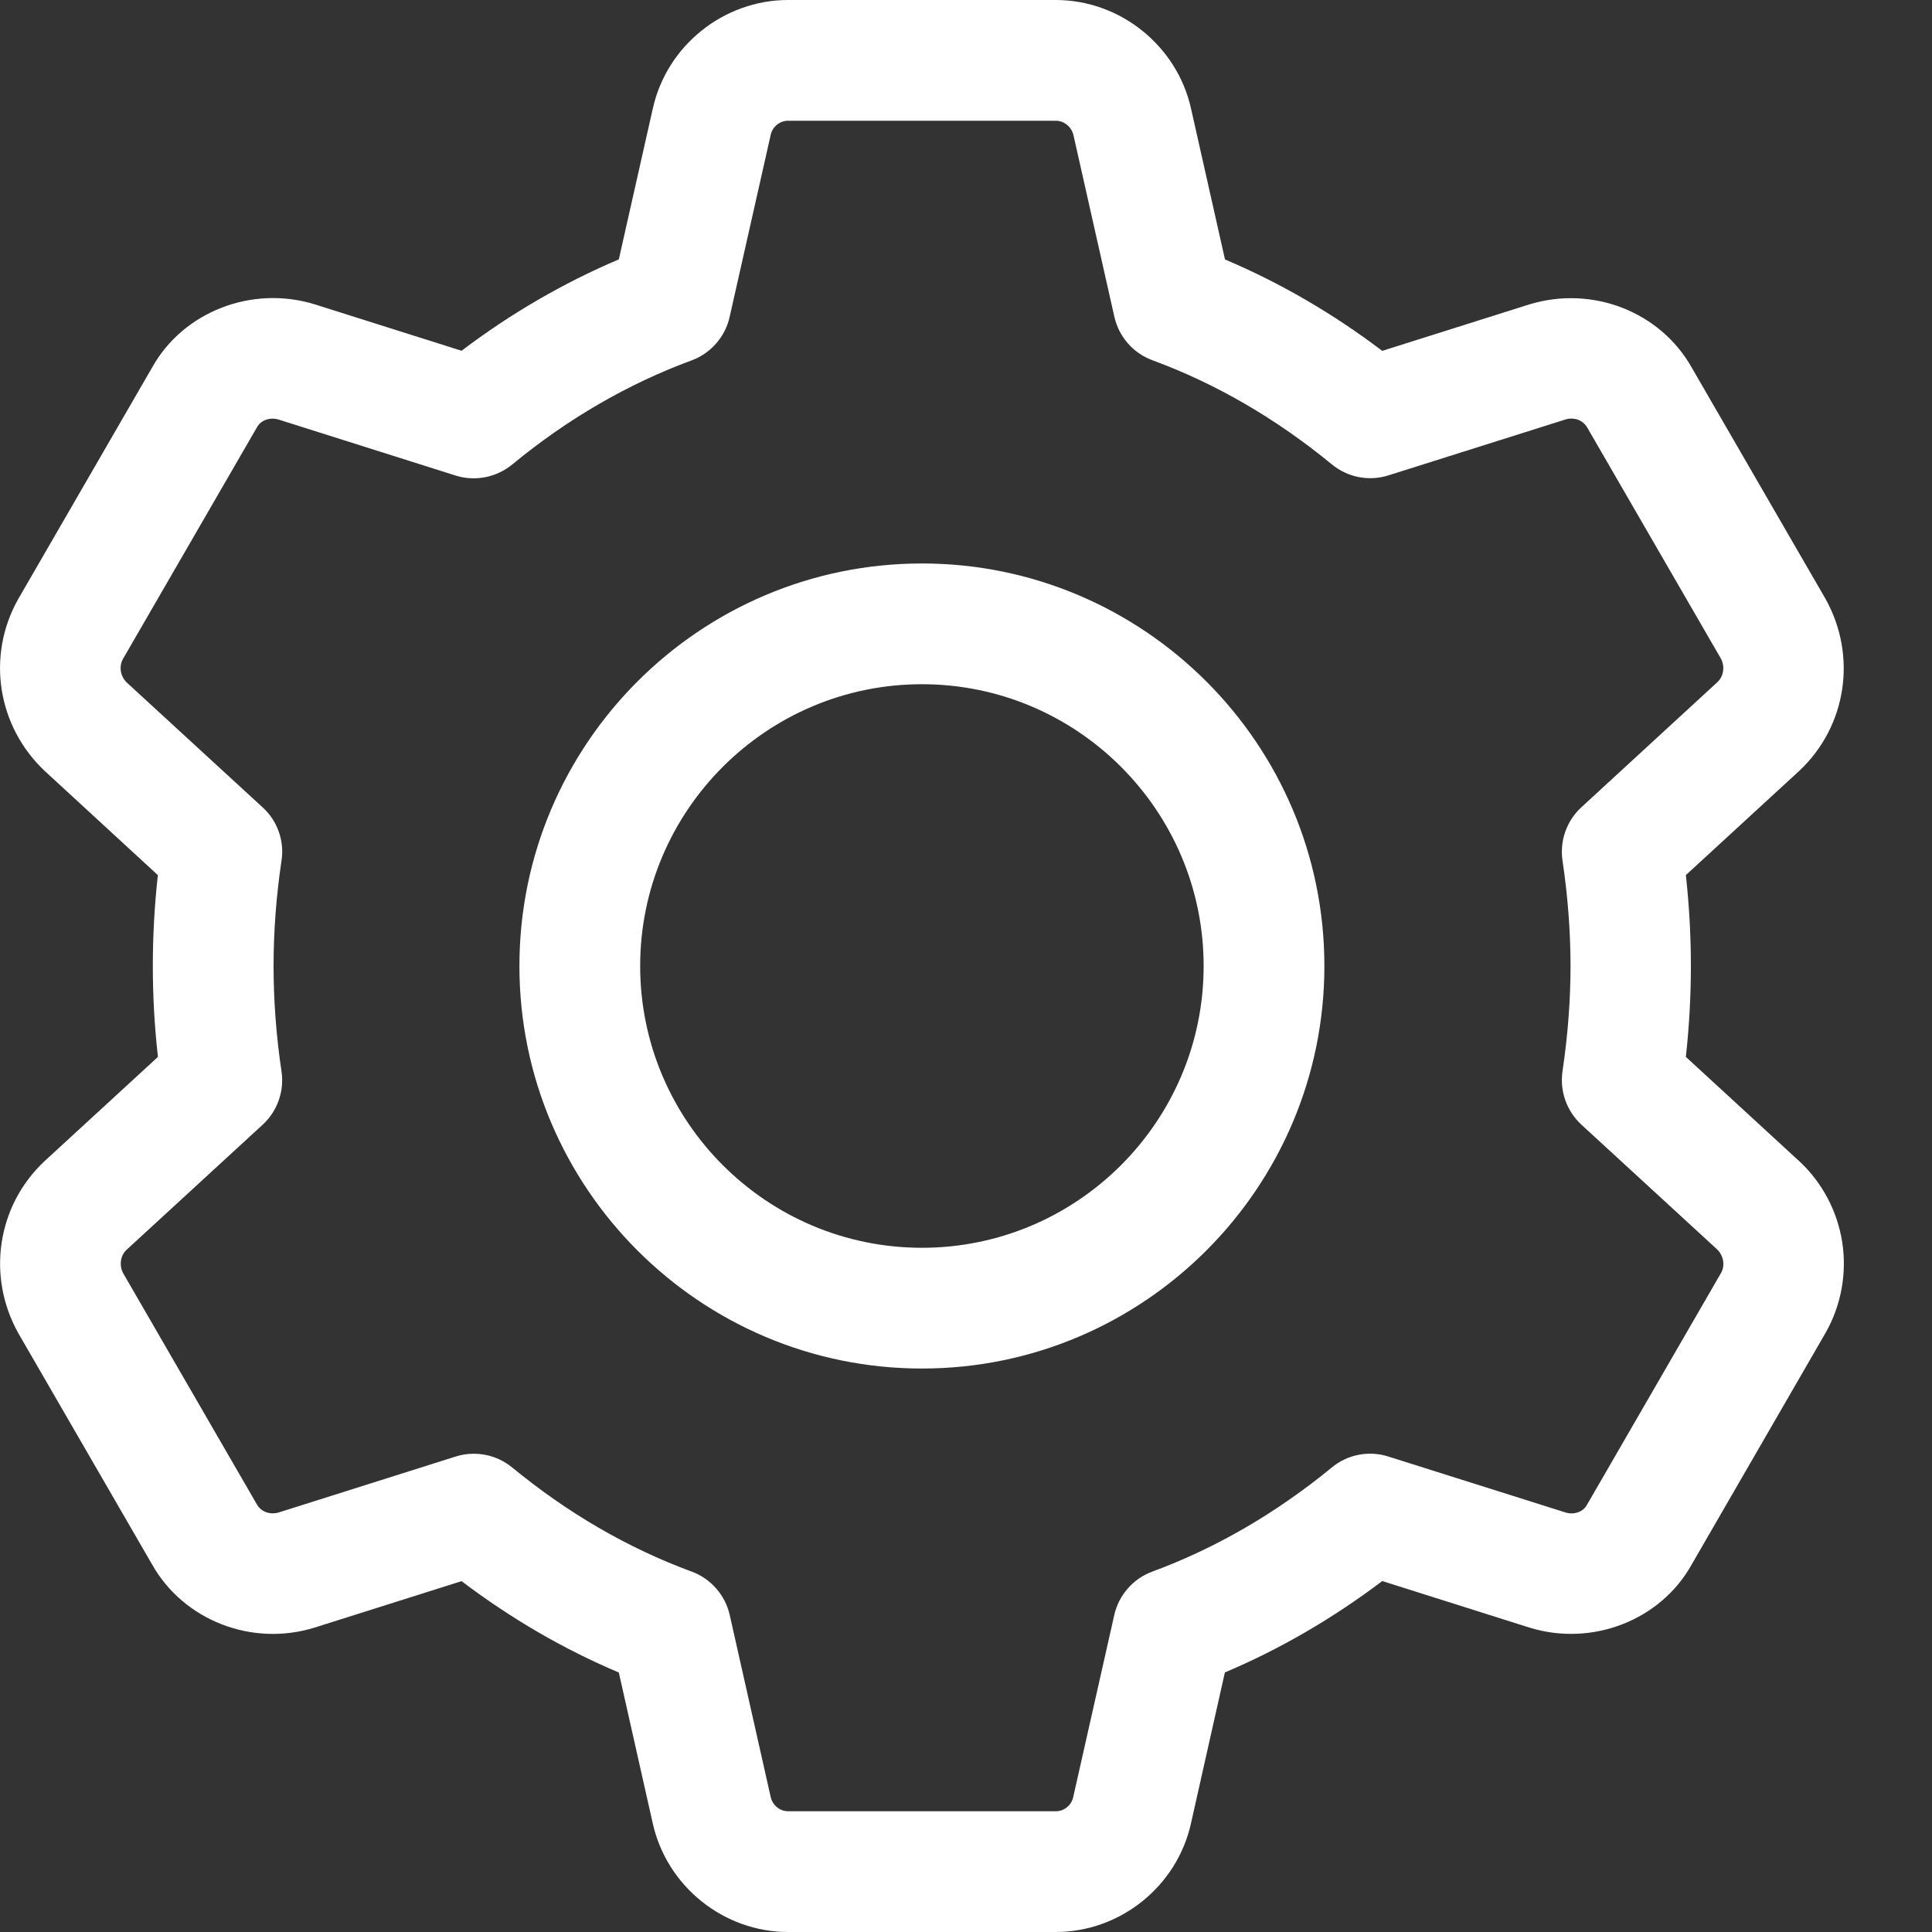 <svg width="20" height="20" viewBox="0 0 20 20" fill="none" xmlns="http://www.w3.org/2000/svg">
<rect x="0" y="0" width="20" height="20" fill="#333333" stroke="none"/>
<g clip-path="url(#clip0_2308_516)">
<path d="M9.544 14.167C7.246 14.167 5.377 12.297 5.377 10C5.377 7.702 7.246 5.833 9.544 5.833C11.841 5.833 13.71 7.702 13.71 10C13.71 12.297 11.841 14.167 9.544 14.167ZM9.544 7.083C7.935 7.083 6.627 8.392 6.627 10C6.627 11.608 7.935 12.917 9.544 12.917C11.152 12.917 12.46 11.608 12.46 10C12.46 8.392 11.152 7.083 9.544 7.083Z" fill="white"/>
<path d="M10.929 20H8.158C7.491 20 6.902 19.527 6.757 18.874L6.406 17.314C5.834 17.072 5.289 16.755 4.778 16.368L3.259 16.848C2.607 17.051 1.899 16.774 1.572 16.191L0.19 13.802C-0.141 13.21 -0.029 12.482 0.458 12.023L1.635 10.941C1.599 10.623 1.582 10.308 1.582 10C1.582 9.692 1.599 9.377 1.634 9.059L0.464 7.982C-0.029 7.518 -0.141 6.79 0.186 6.206L1.576 3.802C1.899 3.225 2.609 2.951 3.256 3.15L4.778 3.631C5.289 3.244 5.834 2.928 6.406 2.685L6.758 1.123C6.902 0.473 7.491 0 8.158 0H10.929C11.596 0 12.185 0.473 12.33 1.126L12.681 2.686C13.253 2.928 13.798 3.245 14.309 3.632L15.829 3.152C16.482 2.951 17.189 3.226 17.515 3.809L18.897 6.198C19.228 6.79 19.116 7.518 18.629 7.977L17.452 9.059C17.487 9.377 17.504 9.693 17.504 10C17.504 10.307 17.487 10.623 17.452 10.941L18.623 12.018C18.625 12.019 18.627 12.021 18.629 12.023C18.866 12.245 19.021 12.54 19.071 12.861C19.12 13.182 19.06 13.51 18.901 13.793L17.511 16.198C17.189 16.774 16.48 17.05 15.83 16.848L14.309 16.367C13.797 16.754 13.252 17.071 12.68 17.313L12.329 18.875C12.185 19.527 11.596 20 10.929 20ZM4.905 15.049C5.049 15.049 5.189 15.098 5.303 15.192C5.875 15.662 6.499 16.026 7.16 16.269C7.258 16.305 7.345 16.365 7.414 16.444C7.483 16.522 7.531 16.616 7.554 16.718L7.978 18.602C7.997 18.688 8.073 18.75 8.159 18.75H10.93C11.016 18.75 11.092 18.688 11.11 18.603L11.535 16.718C11.558 16.616 11.606 16.522 11.675 16.444C11.743 16.365 11.831 16.305 11.929 16.269C12.588 16.026 13.213 15.662 13.786 15.192C13.866 15.125 13.962 15.08 14.064 15.06C14.167 15.04 14.273 15.046 14.372 15.078L16.206 15.657C16.294 15.684 16.387 15.652 16.427 15.58L17.817 13.176C17.859 13.102 17.843 13 17.777 12.935L16.37 11.642C16.295 11.572 16.238 11.486 16.204 11.39C16.17 11.293 16.16 11.19 16.175 11.089C16.23 10.72 16.258 10.353 16.258 9.999C16.258 9.645 16.23 9.278 16.175 8.909C16.16 8.808 16.17 8.705 16.204 8.609C16.238 8.512 16.295 8.426 16.37 8.357L17.78 7.06C17.843 7.001 17.859 6.897 17.813 6.815L16.431 4.426C16.386 4.347 16.291 4.315 16.204 4.343L14.373 4.921C14.171 4.985 13.951 4.942 13.787 4.807C13.214 4.336 12.59 3.972 11.929 3.729C11.832 3.693 11.744 3.633 11.676 3.555C11.607 3.476 11.559 3.382 11.536 3.28L11.112 1.397C11.091 1.312 11.015 1.25 10.929 1.25H8.158C8.072 1.25 7.996 1.312 7.978 1.397L7.553 3.282C7.53 3.383 7.482 3.478 7.413 3.556C7.344 3.635 7.257 3.695 7.159 3.731C6.499 3.974 5.874 4.337 5.303 4.808C5.139 4.943 4.917 4.986 4.717 4.923L2.883 4.343C2.797 4.317 2.702 4.348 2.662 4.42L1.272 6.823C1.23 6.898 1.245 7.002 1.314 7.067L2.719 8.358C2.795 8.427 2.852 8.513 2.886 8.61C2.92 8.706 2.93 8.809 2.914 8.91C2.859 9.279 2.832 9.646 2.832 10C2.832 10.354 2.859 10.721 2.914 11.09C2.945 11.295 2.872 11.502 2.719 11.643L1.309 12.939C1.246 12.998 1.231 13.102 1.277 13.184L2.659 15.573C2.703 15.652 2.798 15.683 2.885 15.657L4.717 15.078C4.779 15.058 4.842 15.049 4.905 15.049Z" fill="white"/>
</g>
<defs>
<clipPath id="clip0_2308_516">
<rect width="20" height="20" fill="white"/>
</clipPath>
</defs>
</svg>
